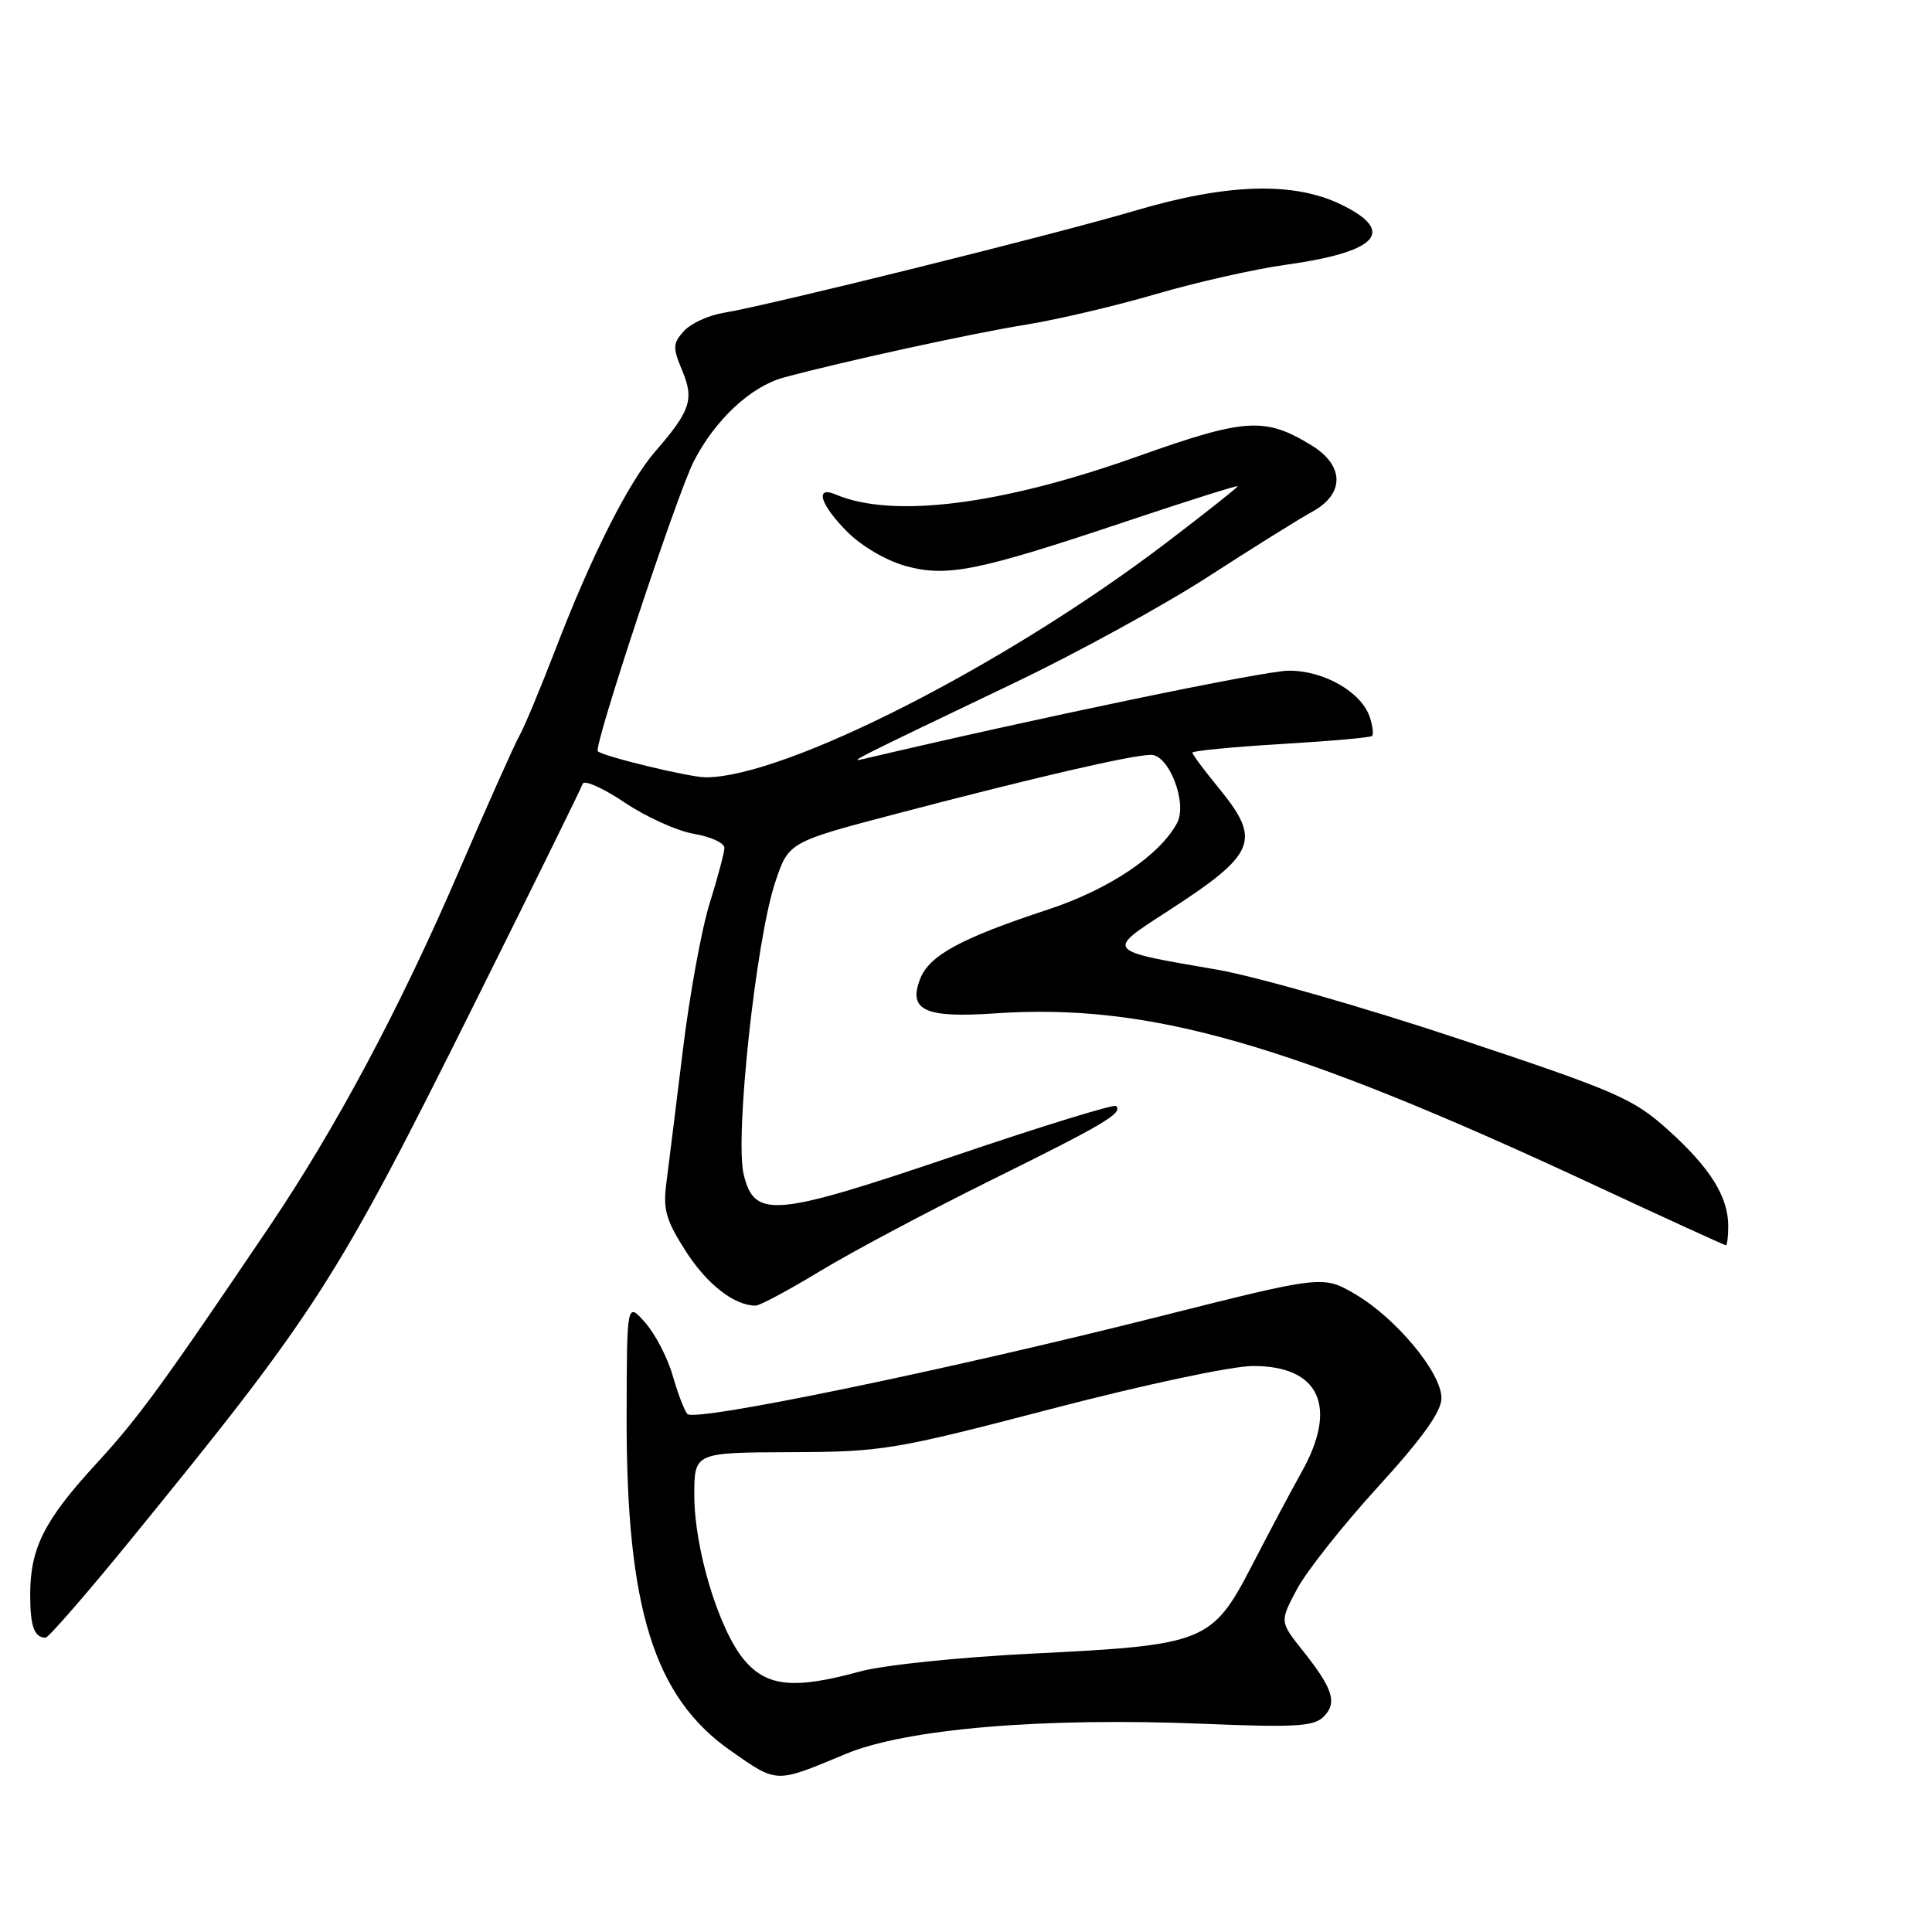 <?xml version="1.0" encoding="UTF-8" standalone="no"?>
<!DOCTYPE svg PUBLIC "-//W3C//DTD SVG 1.1//EN" "http://www.w3.org/Graphics/SVG/1.1/DTD/svg11.dtd" >
<svg xmlns="http://www.w3.org/2000/svg" xmlns:xlink="http://www.w3.org/1999/xlink" version="1.1" viewBox="0 0 256 256">
 <g >
 <path fill="currentColor"
d=" M 112.00 232.43 C 120.05 229.06 138.23 227.53 159.68 228.42 C 171.61 228.91 174.10 228.76 175.39 227.47 C 177.23 225.63 176.64 223.76 172.60 218.69 C 169.57 214.88 169.57 214.88 171.84 210.60 C 173.08 208.25 177.91 202.15 182.55 197.06 C 188.51 190.53 191.00 187.04 191.00 185.25 C 191.00 181.90 185.00 174.67 179.58 171.49 C 175.29 168.98 175.29 168.98 153.39 174.50 C 125.13 181.62 92.02 188.45 91.08 187.36 C 90.67 186.89 89.80 184.59 89.13 182.26 C 88.47 179.93 86.83 176.78 85.50 175.26 C 83.06 172.50 83.06 172.50 83.03 187.68 C 82.98 213.10 86.65 224.87 96.83 231.99 C 103.04 236.33 102.70 236.32 112.00 232.43 Z  M 17.12 204.27 C 42.05 173.69 44.53 169.82 63.02 132.69 C 70.64 117.40 77.02 104.43 77.21 103.86 C 77.40 103.30 79.89 104.41 82.74 106.32 C 85.59 108.24 89.74 110.12 91.96 110.49 C 94.18 110.87 95.99 111.70 95.99 112.34 C 95.98 112.98 95.10 116.28 94.04 119.67 C 92.97 123.07 91.37 131.84 90.48 139.17 C 89.58 146.50 88.60 154.40 88.30 156.72 C 87.83 160.27 88.24 161.69 90.88 165.81 C 93.69 170.19 97.30 173.00 100.12 173.00 C 100.68 173.00 104.53 170.94 108.68 168.42 C 112.82 165.91 123.03 160.48 131.36 156.36 C 146.37 148.94 148.82 147.49 147.88 146.55 C 147.61 146.28 138.06 149.22 126.66 153.09 C 102.53 161.27 99.99 161.50 98.55 155.65 C 97.34 150.77 100.16 124.56 102.72 116.90 C 104.50 111.57 104.50 111.57 119.00 107.77 C 137.28 102.97 149.92 100.05 152.51 100.02 C 154.90 100.00 157.37 106.43 155.97 109.05 C 153.68 113.34 146.96 117.85 138.89 120.51 C 127.26 124.34 123.10 126.61 121.90 129.76 C 120.33 133.89 122.58 134.91 131.81 134.28 C 152.20 132.88 170.76 138.18 210.93 156.88 C 220.52 161.35 228.51 165.00 228.68 165.00 C 228.86 165.00 229.00 163.85 229.00 162.45 C 229.00 158.57 226.59 154.72 221.05 149.74 C 216.41 145.56 214.28 144.63 193.26 137.64 C 180.74 133.47 166.29 129.34 161.14 128.46 C 146.42 125.94 146.52 126.05 154.57 120.84 C 166.48 113.14 167.21 111.41 161.50 104.43 C 159.58 102.09 158.00 99.97 158.00 99.73 C 158.00 99.49 163.27 98.98 169.72 98.59 C 176.17 98.21 181.61 97.73 181.81 97.52 C 182.02 97.32 181.89 96.23 181.53 95.10 C 180.46 91.73 175.44 88.83 170.73 88.87 C 167.48 88.89 137.25 95.18 114.50 100.55 C 112.32 101.06 112.62 100.91 134.50 90.44 C 142.75 86.49 154.29 80.17 160.14 76.38 C 165.99 72.60 172.18 68.73 173.89 67.80 C 178.21 65.43 178.15 61.67 173.75 58.99 C 167.59 55.23 165.02 55.40 150.73 60.48 C 132.69 66.91 118.29 68.73 110.75 65.53 C 107.88 64.31 108.69 66.89 112.31 70.51 C 114.20 72.40 117.52 74.33 120.05 75.01 C 125.56 76.50 129.56 75.68 149.50 69.00 C 157.48 66.33 164.00 64.27 164.00 64.43 C 164.00 64.58 159.73 67.97 154.51 71.94 C 133.25 88.13 104.04 103.00 93.50 103.00 C 91.37 103.00 79.89 100.22 79.21 99.54 C 78.62 98.95 89.68 65.56 91.91 61.17 C 94.73 55.65 99.46 51.23 103.80 50.04 C 111.43 47.96 128.76 44.17 136.00 43.01 C 140.12 42.34 147.85 40.53 153.16 38.97 C 158.47 37.41 166.23 35.66 170.40 35.08 C 182.60 33.38 185.07 30.67 177.68 27.09 C 171.38 24.04 162.61 24.30 150.38 27.92 C 139.78 31.06 101.86 40.47 95.89 41.45 C 93.90 41.77 91.53 42.86 90.62 43.87 C 89.15 45.49 89.12 46.06 90.39 49.08 C 92.00 52.91 91.50 54.44 86.84 59.80 C 83.28 63.90 78.39 73.59 73.62 86.00 C 71.61 91.22 69.45 96.40 68.82 97.50 C 68.19 98.60 64.60 106.64 60.84 115.36 C 53.07 133.43 44.54 149.42 35.71 162.50 C 21.44 183.63 18.37 187.84 12.71 194.00 C 5.86 201.45 4.00 205.15 4.00 211.30 C 4.00 215.50 4.54 217.00 6.04 217.00 C 6.42 217.00 11.41 211.27 17.12 204.27 Z  M 98.61 219.95 C 95.25 215.96 92.00 205.23 92.00 198.13 C 92.00 192.47 92.00 192.47 104.75 192.42 C 116.96 192.38 118.42 192.13 139.30 186.69 C 151.62 183.47 163.25 181.00 166.05 181.00 C 174.85 181.00 177.32 186.38 172.49 195.02 C 171.11 197.48 168.17 203.02 165.95 207.32 C 160.63 217.62 159.73 217.98 137.00 219.10 C 127.29 219.57 117.05 220.63 114.00 221.47 C 105.23 223.87 101.61 223.52 98.61 219.95 Z "/>
</g>
</svg>